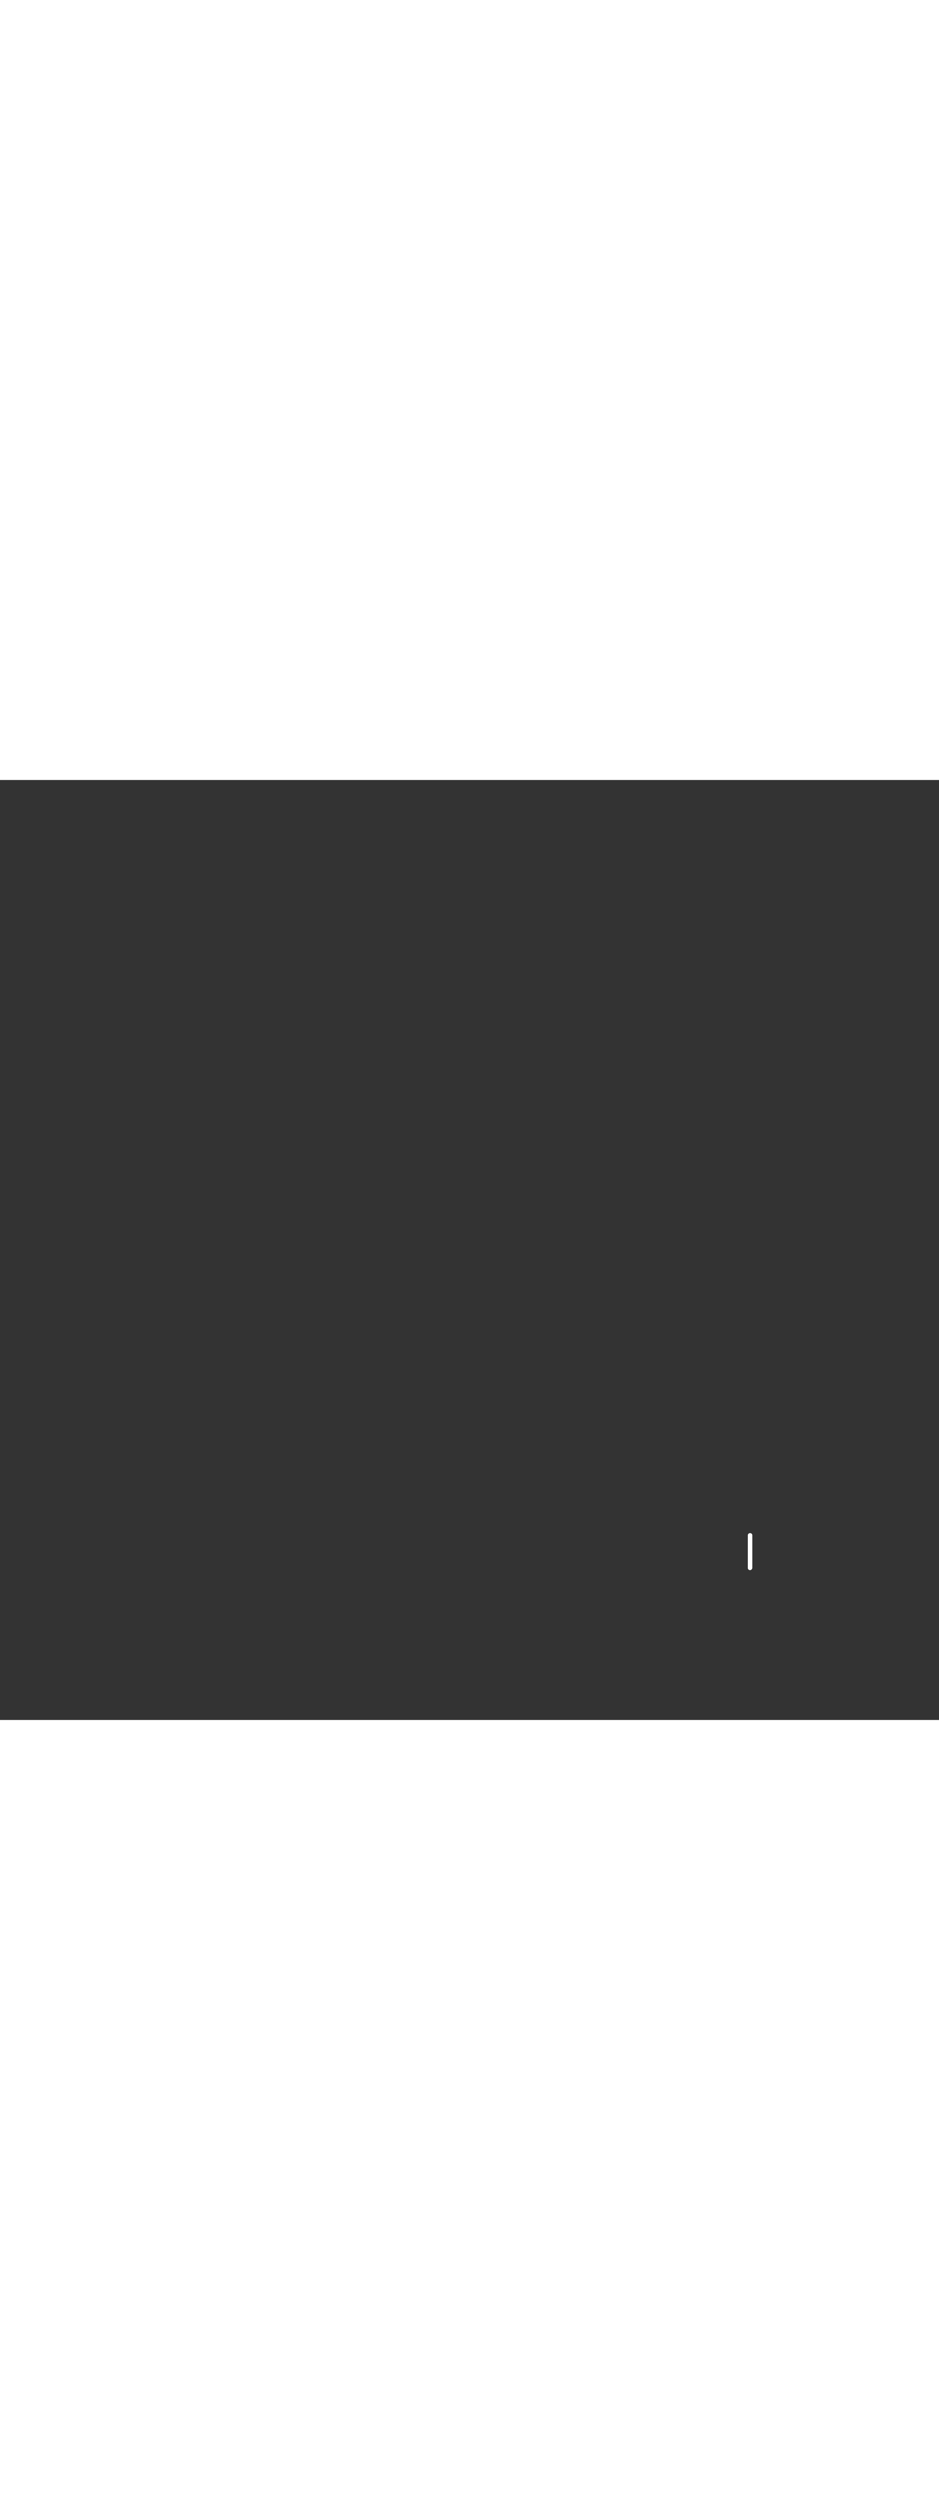 <?xml version='1.0' encoding='utf-8'?>
<svg xmlns:svg="http://www.w3.org/2000/svg" version="1.1" id="Layer_1" x="0px" y="0px" viewBox="0 0 500 500" style="width: 188px;" xml:space="preserve" data-imageid="moscow-46" imageName="Moscow" class="illustrations_image"><rect x="0" y="0" width="500" height="500" fill="#333333" stroke="none"/><svg:style type="text/css">
	.st0_moscow-46{fill:#FFFFFF;}
	.st1_moscow-46{fill:#231F20;}
	.st2_moscow-46{fill:#68E1FD;}
	.st3_moscow-46{fill:#D1D3D4;}
</svg:style><svg:path class="st0_moscow-46" d="M 399.405 420.3 L 399.414 420.3 L 399.424 420.3 L 399.433 420.299 L 399.443 420.299 L 399.452 420.299 L 399.462 420.298 L 399.471 420.297 L 399.481 420.297 L 399.49 420.296 L 399.5 420.295 L 399.509 420.294 L 399.518 420.293 L 399.527 420.291 L 399.537 420.29 L 399.546 420.289 L 399.555 420.287 L 399.564 420.286 L 399.574 420.284 L 399.583 420.283 L 399.592 420.281 L 399.601 420.279 L 399.61 420.277 L 399.619 420.275 L 399.627 420.273 L 399.636 420.271 L 399.645 420.268 L 399.654 420.266 L 399.663 420.264 L 399.672 420.261 L 399.68 420.259 L 399.689 420.256 L 399.697 420.253 L 399.706 420.251 L 399.714 420.248 L 399.723 420.245 L 399.731 420.242 L 399.74 420.239 L 399.748 420.236 L 399.757 420.233 L 399.765 420.23 L 399.773 420.226 L 399.781 420.223 L 399.79 420.219 L 399.797 420.216 L 399.806 420.212 L 399.813 420.209 L 399.822 420.205 L 399.829 420.202 L 399.838 420.198 L 399.845 420.194 L 399.854 420.19 L 399.861 420.187 L 399.869 420.182 L 399.876 420.179 L 399.885 420.174 L 399.891 420.17 L 399.9 420.166 L 399.906 420.162 L 399.915 420.157 L 399.921 420.154 L 399.93 420.148 L 399.936 420.145 L 399.945 420.14 L 399.951 420.136 L 399.959 420.13 L 399.965 420.127 L 399.973 420.121 L 399.979 420.117 L 399.988 420.112 L 399.993 420.108 L 400.002 420.102 L 400.007 420.098 L 400.016 420.092 L 400.021 420.088 L 400.029 420.082 L 400.035 420.078 L 400.043 420.072 L 400.048 420.068 L 400.056 420.062 L 400.062 420.058 L 400.07 420.051 L 400.075 420.047 L 400.083 420.041 L 400.088 420.036 L 400.096 420.03 L 400.101 420.026 L 400.109 420.019 L 400.113 420.015 L 400.121 420.008 L 400.126 420.003 L 400.134 419.996 L 400.138 419.992 L 400.146 419.985 L 400.151 419.981 L 400.158 419.973 L 400.163 419.969 L 400.17 419.962 L 400.175 419.957 L 400.182 419.95 L 400.187 419.945 L 400.194 419.938 L 400.198 419.933 L 400.206 419.926 L 400.21 419.921 L 400.217 419.913 L 400.221 419.909 L 400.228 419.901 L 400.232 419.897 L 400.24 419.888 L 400.243 419.884 L 400.251 419.876 L 400.254 419.871 L 400.262 419.863 L 400.265 419.859 L 400.272 419.85 L 400.276 419.846 L 400.283 419.837 L 400.286 419.833 L 400.293 419.824 L 400.297 419.819 L 400.304 419.811 L 400.307 419.806 L 400.314 419.797 L 400.317 419.793 L 400.324 419.784 L 400.327 419.779 L 400.334 419.77 L 400.337 419.765 L 400.343 419.756 L 400.346 419.752 L 400.353 419.742 L 400.356 419.738 L 400.362 419.728 L 400.365 419.724 L 400.372 419.714 L 400.375 419.71 L 400.381 419.7 L 400.384 419.695 L 400.39 419.686 L 400.393 419.681 L 400.399 419.671 L 400.401 419.666 L 400.407 419.656 L 400.41 419.652 L 400.416 419.642 L 400.419 419.637 L 400.424 419.627 L 400.427 419.622 L 400.433 419.612 L 400.435 419.607 L 400.441 419.597 L 400.443 419.592 L 400.449 419.582 L 400.451 419.577 L 400.456 419.567 L 400.459 419.562 L 400.464 419.551 L 400.466 419.547 L 400.472 419.536 L 400.474 419.531 L 400.479 419.52 L 400.481 419.516 L 400.486 419.505 L 400.488 419.5 L 400.493 419.489 L 400.495 419.484 L 400.5 419.473 L 400.502 419.468 L 400.507 419.457 L 400.509 419.452 L 400.514 419.441 L 400.516 419.436 L 400.52 419.425 L 400.522 419.42 L 400.526 419.409 L 400.528 419.404 L 400.532 419.392 L 400.534 419.387 L 400.538 419.376 L 400.54 419.371 L 400.544 419.359 L 400.546 419.354 L 400.55 419.343 L 400.551 419.338 L 400.555 419.326 L 400.557 419.321 L 400.56 419.309 L 400.562 419.304 L 400.566 419.292 L 400.567 419.287 L 400.571 419.275 L 400.572 419.27 L 400.575 419.258 L 400.577 419.253 L 400.58 419.241 L 400.581 419.236 L 400.584 419.224 L 400.593 419.183 L 400.598 419.142 L 400.6 419.1 L 400.6 401.975 L 400.6 401.8 L 400.6 401.796 L 400.6 401.784 L 400.6 401.777 L 400.6 401.764 L 400.599 401.757 L 400.599 401.745 L 400.598 401.737 L 400.598 401.725 L 400.597 401.718 L 400.597 401.706 L 400.596 401.698 L 400.595 401.686 L 400.594 401.679 L 400.593 401.667 L 400.592 401.659 L 400.591 401.648 L 400.59 401.64 L 400.588 401.628 L 400.587 401.621 L 400.586 401.609 L 400.585 401.602 L 400.583 401.59 L 400.581 401.582 L 400.579 401.571 L 400.578 401.563 L 400.576 401.552 L 400.574 401.545 L 400.572 401.533 L 400.57 401.526 L 400.568 401.515 L 400.566 401.507 L 400.563 401.496 L 400.561 401.488 L 400.558 401.477 L 400.556 401.47 L 400.553 401.459 L 400.551 401.451 L 400.548 401.44 L 400.545 401.433 L 400.542 401.422 L 400.54 401.415 L 400.536 401.404 L 400.534 401.396 L 400.53 401.386 L 400.527 401.378 L 400.523 401.368 L 400.521 401.361 L 400.517 401.35 L 400.514 401.343 L 400.51 401.333 L 400.507 401.325 L 400.502 401.315 L 400.499 401.308 L 400.495 401.298 L 400.491 401.29 L 400.487 401.28 L 400.483 401.273 L 400.479 401.263 L 400.475 401.256 L 400.47 401.246 L 400.467 401.239 L 400.462 401.229 L 400.458 401.222 L 400.453 401.213 L 400.449 401.206 L 400.444 401.196 L 400.44 401.189 L 400.434 401.18 L 400.43 401.173 L 400.424 401.164 L 400.42 401.157 L 400.414 401.148 L 400.41 401.141 L 400.404 401.132 L 400.4 401.125 L 400.394 401.116 L 400.389 401.109 L 400.383 401.101 L 400.378 401.094 L 400.372 401.085 L 400.367 401.079 L 400.361 401.07 L 400.356 401.064 L 400.349 401.055 L 400.344 401.049 L 400.338 401.04 L 400.333 401.034 L 400.326 401.026 L 400.321 401.02 L 400.314 401.011 L 400.308 401.005 L 400.301 400.997 L 400.296 400.991 L 400.289 400.983 L 400.283 400.977 L 400.276 400.97 L 400.27 400.964 L 400.263 400.956 L 400.257 400.95 L 400.25 400.943 L 400.244 400.937 L 400.236 400.93 L 400.23 400.924 L 400.223 400.917 L 400.217 400.911 L 400.209 400.904 L 400.203 400.899 L 400.195 400.892 L 400.189 400.886 L 400.18 400.879 L 400.174 400.874 L 400.166 400.867 L 400.16 400.862 L 400.151 400.856 L 400.145 400.851 L 400.136 400.844 L 400.13 400.839 L 400.121 400.833 L 400.115 400.828 L 400.106 400.822 L 400.099 400.817 L 400.091 400.811 L 400.084 400.806 L 400.075 400.8 L 400.068 400.796 L 400.059 400.79 L 400.052 400.786 L 400.043 400.78 L 400.036 400.776 L 400.027 400.77 L 400.02 400.766 L 400.011 400.76 L 400.004 400.756 L 399.994 400.751 L 399.987 400.747 L 399.978 400.742 L 399.971 400.738 L 399.961 400.733 L 399.954 400.73 L 399.944 400.725 L 399.937 400.721 L 399.927 400.717 L 399.92 400.713 L 399.91 400.709 L 399.902 400.705 L 399.892 400.701 L 399.885 400.698 L 399.875 400.693 L 399.867 400.69 L 399.857 400.686 L 399.85 400.683 L 399.839 400.679 L 399.832 400.677 L 399.822 400.673 L 399.814 400.67 L 399.804 400.666 L 399.796 400.664 L 399.785 400.66 L 399.778 400.658 L 399.767 400.655 L 399.76 400.652 L 399.749 400.649 L 399.741 400.647 L 399.73 400.644 L 399.723 400.642 L 399.712 400.639 L 399.704 400.637 L 399.693 400.634 L 399.685 400.632 L 399.674 400.63 L 399.667 400.628 L 399.655 400.626 L 399.648 400.624 L 399.637 400.622 L 399.629 400.621 L 399.618 400.619 L 399.61 400.617 L 399.598 400.615 L 399.591 400.614 L 399.579 400.613 L 399.572 400.612 L 399.56 400.61 L 399.552 400.609 L 399.541 400.608 L 399.533 400.607 L 399.521 400.606 L 399.514 400.605 L 399.502 400.604 L 399.494 400.603 L 399.482 400.603 L 399.475 400.602 L 399.463 400.602 L 399.455 400.601 L 399.443 400.601 L 399.436 400.6 L 399.423 400.6 L 399.416 400.6 L 399.404 400.6 L 399.396 400.6 L 399.396 400.6 L 399.384 400.6 L 399.377 400.6 L 399.364 400.6 L 399.357 400.601 L 399.345 400.601 L 399.337 400.602 L 399.325 400.602 L 399.318 400.603 L 399.306 400.603 L 399.298 400.604 L 399.286 400.605 L 399.279 400.606 L 399.267 400.607 L 399.259 400.608 L 399.248 400.609 L 399.24 400.61 L 399.228 400.612 L 399.221 400.613 L 399.209 400.614 L 399.202 400.615 L 399.19 400.617 L 399.182 400.619 L 399.171 400.621 L 399.163 400.622 L 399.152 400.624 L 399.145 400.626 L 399.133 400.628 L 399.126 400.63 L 399.115 400.632 L 399.107 400.634 L 399.096 400.637 L 399.088 400.639 L 399.077 400.642 L 399.07 400.644 L 399.059 400.647 L 399.051 400.649 L 399.04 400.652 L 399.033 400.655 L 399.022 400.658 L 399.015 400.66 L 399.004 400.664 L 398.996 400.666 L 398.986 400.67 L 398.978 400.673 L 398.968 400.677 L 398.961 400.679 L 398.95 400.683 L 398.943 400.686 L 398.933 400.69 L 398.925 400.693 L 398.915 400.698 L 398.908 400.701 L 398.898 400.705 L 398.89 400.709 L 398.88 400.713 L 398.873 400.717 L 398.863 400.721 L 398.856 400.725 L 398.846 400.73 L 398.839 400.733 L 398.829 400.738 L 398.822 400.742 L 398.813 400.747 L 398.806 400.751 L 398.796 400.756 L 398.789 400.76 L 398.78 400.766 L 398.773 400.77 L 398.764 400.776 L 398.757 400.78 L 398.748 400.786 L 398.741 400.79 L 398.732 400.796 L 398.725 400.8 L 398.716 400.806 L 398.709 400.811 L 398.701 400.817 L 398.694 400.822 L 398.685 400.828 L 398.679 400.833 L 398.67 400.839 L 398.664 400.844 L 398.655 400.851 L 398.649 400.856 L 398.64 400.862 L 398.634 400.867 L 398.626 400.874 L 398.62 400.879 L 398.611 400.886 L 398.605 400.892 L 398.597 400.899 L 398.591 400.904 L 398.583 400.911 L 398.577 400.917 L 398.57 400.924 L 398.564 400.93 L 398.556 400.937 L 398.55 400.943 L 398.543 400.95 L 398.537 400.956 L 398.53 400.964 L 398.524 400.97 L 398.517 400.977 L 398.511 400.983 L 398.504 400.991 L 398.499 400.997 L 398.492 401.005 L 398.486 401.011 L 398.479 401.02 L 398.474 401.026 L 398.467 401.034 L 398.462 401.04 L 398.456 401.049 L 398.451 401.055 L 398.444 401.064 L 398.439 401.07 L 398.433 401.079 L 398.428 401.085 L 398.422 401.094 L 398.417 401.101 L 398.411 401.109 L 398.406 401.116 L 398.4 401.125 L 398.396 401.132 L 398.39 401.141 L 398.386 401.148 L 398.38 401.157 L 398.376 401.164 L 398.37 401.173 L 398.366 401.18 L 398.36 401.189 L 398.356 401.196 L 398.351 401.206 L 398.347 401.213 L 398.342 401.222 L 398.338 401.229 L 398.333 401.239 L 398.33 401.246 L 398.325 401.256 L 398.321 401.263 L 398.317 401.273 L 398.313 401.28 L 398.309 401.29 L 398.305 401.298 L 398.301 401.308 L 398.298 401.315 L 398.293 401.325 L 398.29 401.333 L 398.286 401.343 L 398.283 401.35 L 398.279 401.361 L 398.277 401.368 L 398.273 401.378 L 398.27 401.386 L 398.266 401.396 L 398.264 401.404 L 398.26 401.415 L 398.258 401.422 L 398.255 401.433 L 398.252 401.44 L 398.249 401.451 L 398.247 401.459 L 398.244 401.47 L 398.242 401.477 L 398.239 401.488 L 398.237 401.496 L 398.234 401.507 L 398.232 401.515 L 398.23 401.526 L 398.228 401.533 L 398.226 401.545 L 398.224 401.552 L 398.222 401.563 L 398.221 401.571 L 398.219 401.582 L 398.217 401.59 L 398.215 401.602 L 398.214 401.609 L 398.213 401.621 L 398.212 401.628 L 398.21 401.64 L 398.209 401.648 L 398.208 401.659 L 398.207 401.667 L 398.206 401.679 L 398.205 401.686 L 398.204 401.698 L 398.203 401.706 L 398.203 401.718 L 398.202 401.725 L 398.202 401.737 L 398.201 401.745 L 398.201 401.757 L 398.2 401.764 L 398.2 401.777 L 398.2 401.784 L 398.2 401.796 L 398.2 401.8 L 398.2 418.925 L 398.2 419.1 L 398.2 419.104 L 398.2 419.116 L 398.2 419.123 L 398.2 419.136 L 398.201 419.143 L 398.201 419.155 L 398.202 419.163 L 398.202 419.175 L 398.203 419.182 L 398.203 419.194 L 398.204 419.202 L 398.205 419.214 L 398.206 419.221 L 398.207 419.233 L 398.208 419.241 L 398.209 419.252 L 398.21 419.26 L 398.212 419.272 L 398.213 419.279 L 398.214 419.291 L 398.215 419.298 L 398.217 419.31 L 398.219 419.318 L 398.221 419.329 L 398.222 419.337 L 398.224 419.348 L 398.226 419.355 L 398.228 419.367 L 398.23 419.374 L 398.232 419.385 L 398.234 419.393 L 398.237 419.404 L 398.239 419.412 L 398.242 419.423 L 398.244 419.43 L 398.247 419.441 L 398.249 419.449 L 398.252 419.46 L 398.255 419.467 L 398.258 419.478 L 398.26 419.485 L 398.264 419.496 L 398.266 419.504 L 398.27 419.514 L 398.273 419.522 L 398.277 419.532 L 398.279 419.539 L 398.283 419.55 L 398.286 419.557 L 398.29 419.567 L 398.293 419.575 L 398.298 419.585 L 398.301 419.592 L 398.305 419.602 L 398.309 419.61 L 398.313 419.62 L 398.317 419.627 L 398.321 419.637 L 398.325 419.644 L 398.33 419.654 L 398.333 419.661 L 398.338 419.671 L 398.342 419.678 L 398.347 419.687 L 398.351 419.694 L 398.356 419.704 L 398.36 419.711 L 398.366 419.72 L 398.37 419.727 L 398.376 419.736 L 398.38 419.743 L 398.386 419.752 L 398.39 419.759 L 398.396 419.768 L 398.4 419.775 L 398.406 419.784 L 398.411 419.791 L 398.417 419.799 L 398.422 419.806 L 398.428 419.815 L 398.433 419.821 L 398.439 419.83 L 398.444 419.836 L 398.451 419.845 L 398.456 419.851 L 398.462 419.86 L 398.467 419.866 L 398.474 419.874 L 398.479 419.88 L 398.486 419.889 L 398.492 419.895 L 398.499 419.903 L 398.504 419.909 L 398.511 419.917 L 398.517 419.923 L 398.524 419.93 L 398.53 419.936 L 398.537 419.944 L 398.543 419.95 L 398.55 419.957 L 398.556 419.963 L 398.564 419.97 L 398.57 419.976 L 398.577 419.983 L 398.583 419.989 L 398.591 419.996 L 398.597 420.001 L 398.605 420.008 L 398.611 420.014 L 398.62 420.021 L 398.626 420.026 L 398.634 420.033 L 398.64 420.038 L 398.649 420.044 L 398.655 420.049 L 398.664 420.056 L 398.67 420.061 L 398.679 420.067 L 398.685 420.072 L 398.694 420.078 L 398.701 420.083 L 398.709 420.089 L 398.716 420.094 L 398.725 420.1 L 398.732 420.104 L 398.741 420.11 L 398.748 420.114 L 398.757 420.12 L 398.764 420.124 L 398.773 420.13 L 398.78 420.134 L 398.789 420.14 L 398.796 420.144 L 398.806 420.149 L 398.813 420.153 L 398.822 420.158 L 398.829 420.162 L 398.839 420.167 L 398.846 420.17 L 398.856 420.175 L 398.863 420.179 L 398.873 420.183 L 398.88 420.187 L 398.89 420.191 L 398.898 420.195 L 398.908 420.199 L 398.915 420.202 L 398.925 420.207 L 398.933 420.21 L 398.943 420.214 L 398.95 420.217 L 398.961 420.221 L 398.968 420.223 L 398.978 420.227 L 398.986 420.23 L 398.996 420.234 L 399.004 420.236 L 399.015 420.24 L 399.022 420.242 L 399.033 420.245 L 399.04 420.248 L 399.051 420.251 L 399.059 420.253 L 399.07 420.256 L 399.077 420.258 L 399.088 420.261 L 399.096 420.263 L 399.107 420.266 L 399.115 420.268 L 399.126 420.27 L 399.133 420.272 L 399.145 420.274 L 399.152 420.276 L 399.163 420.278 L 399.171 420.279 L 399.182 420.281 L 399.19 420.283 L 399.202 420.285 L 399.209 420.286 L 399.221 420.287 L 399.228 420.288 L 399.24 420.29 L 399.248 420.291 L 399.259 420.292 L 399.267 420.293 L 399.279 420.294 L 399.286 420.295 L 399.298 420.296 L 399.306 420.297 L 399.318 420.297 L 399.325 420.298 L 399.337 420.298 L 399.345 420.299 L 399.357 420.299 L 399.364 420.3 L 399.377 420.3 L 399.384 420.3 L 399.396 420.3 L 399.396 420.3 L 399.405 420.3 Z" id="element_311" /></svg>